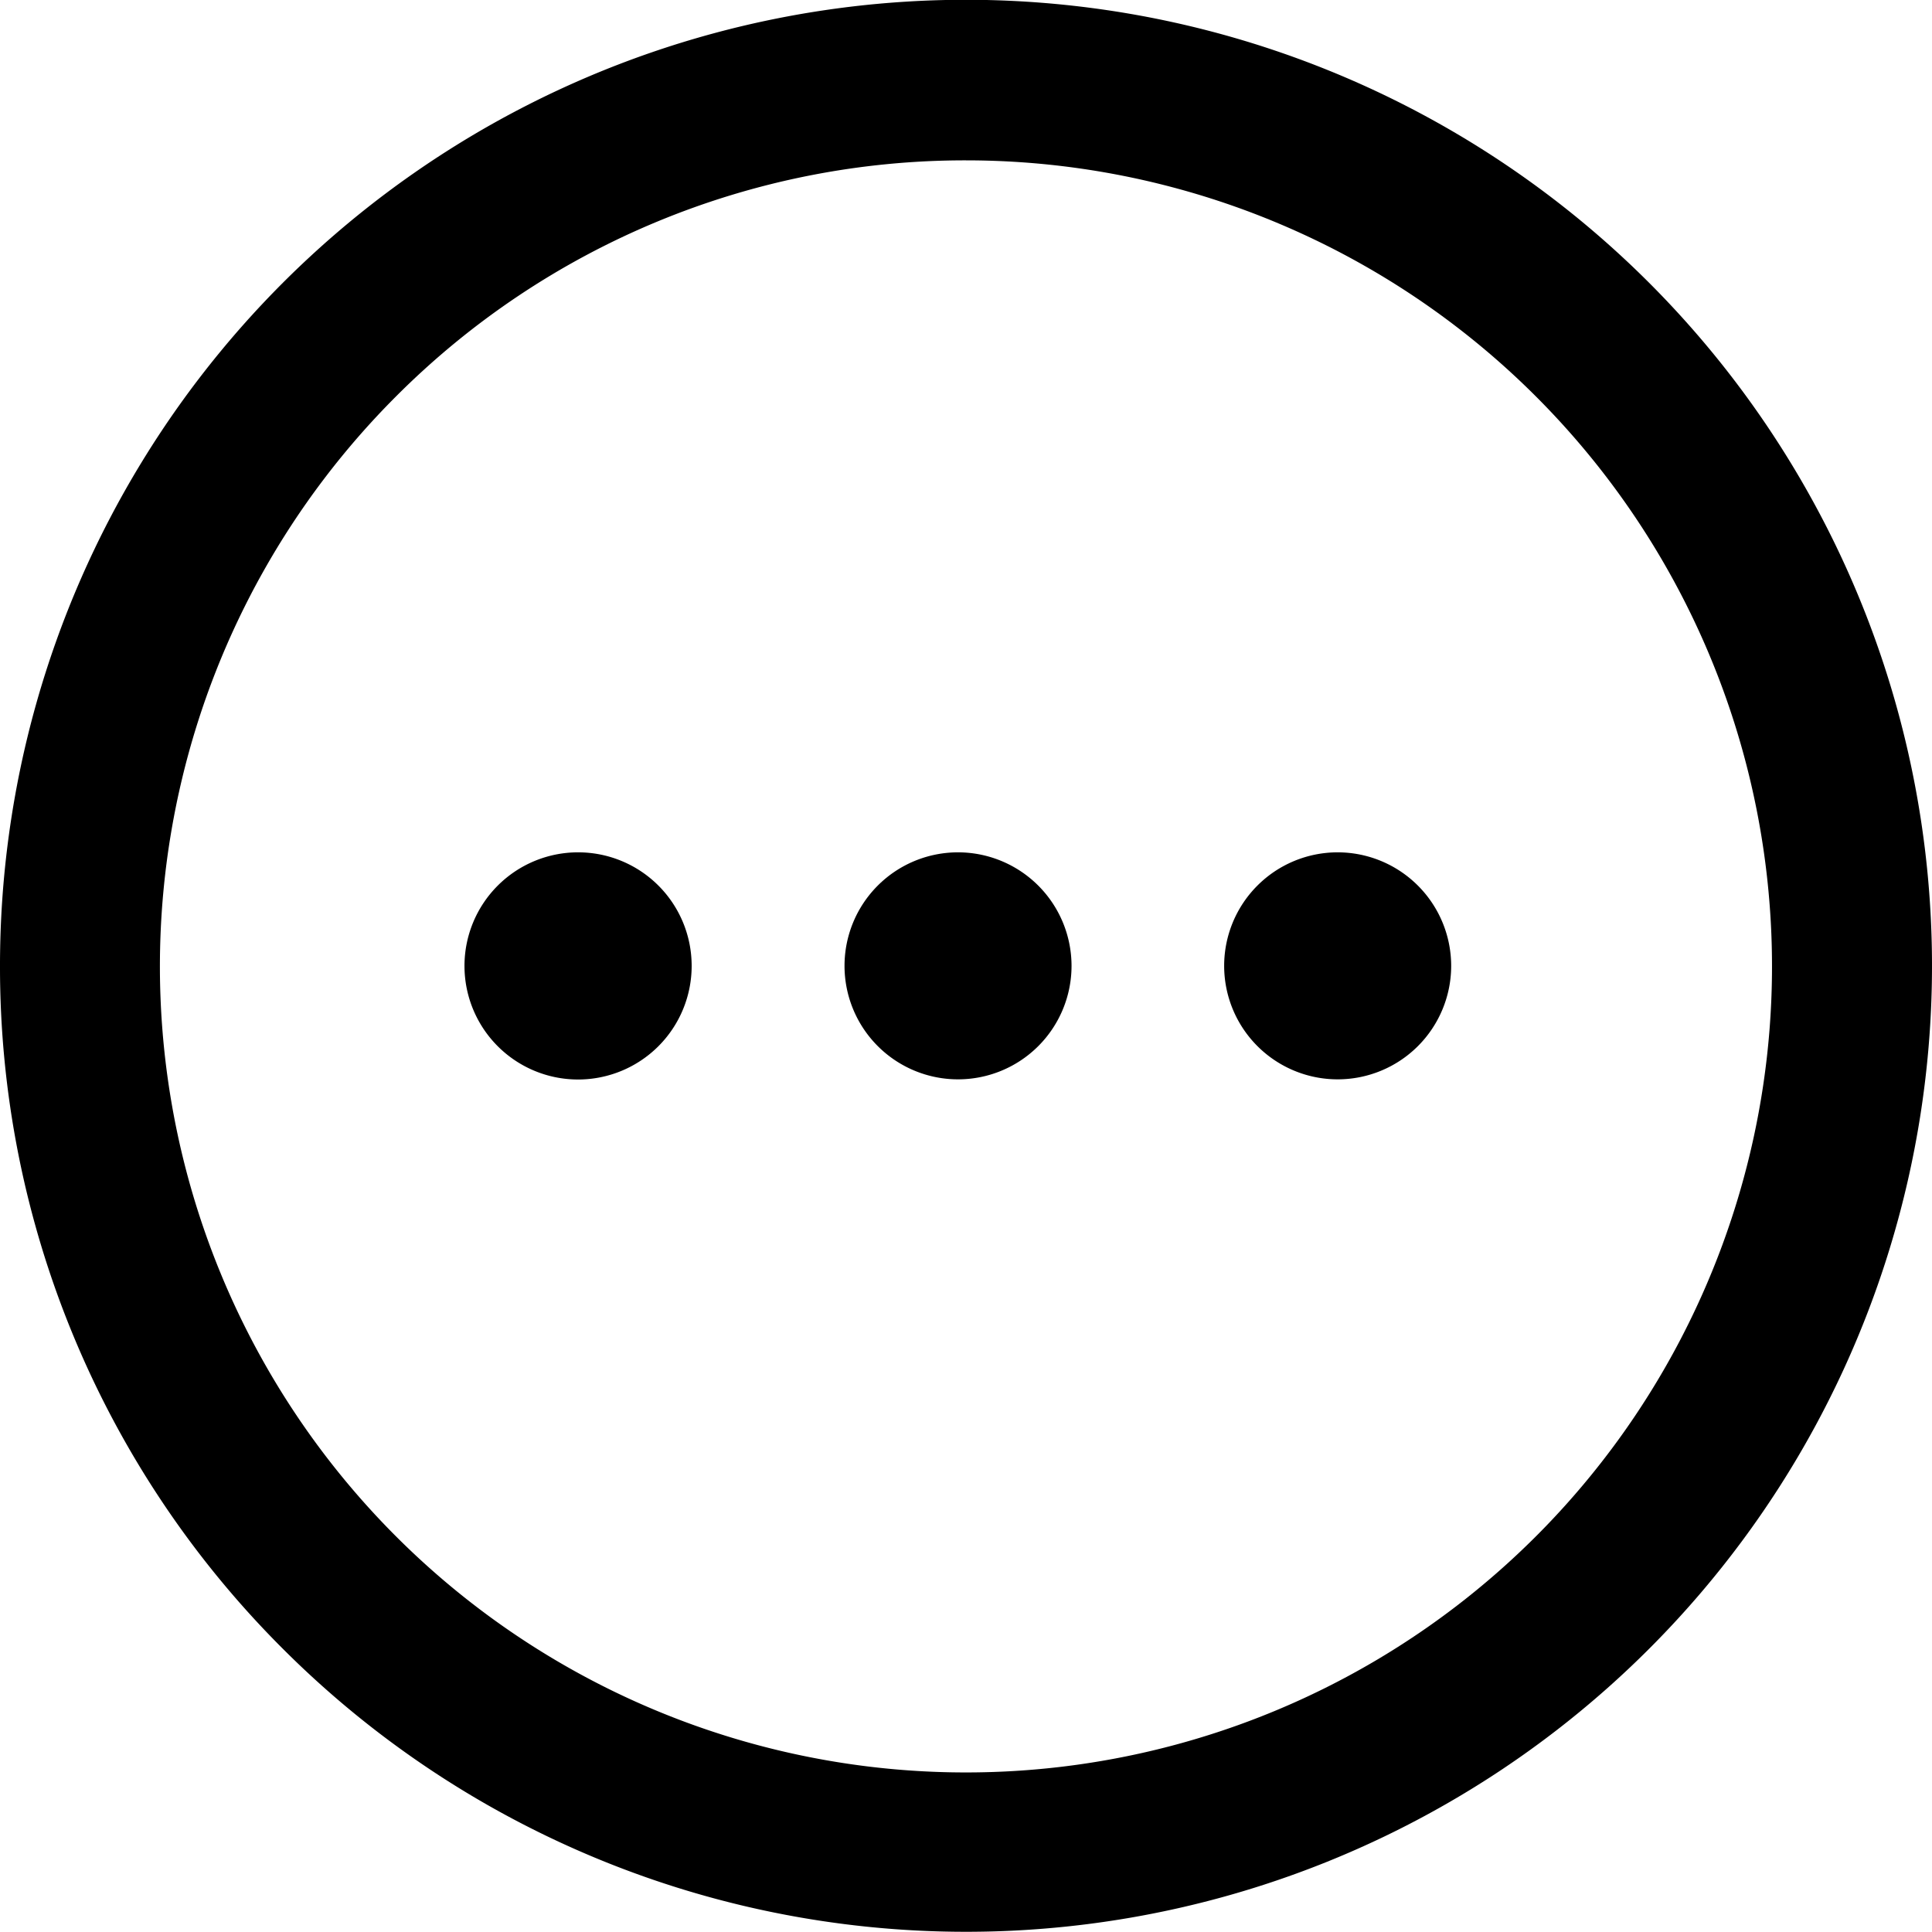 <svg id="more" xmlns="http://www.w3.org/2000/svg" width="24" height="24" viewBox="0 0 24 24">
  <rect id="Rectangle_7374" data-name="Rectangle 7374" width="24" height="24" fill="rgba(255,255,255,0)"/>
  <g id="more-options-ellipsis-icon">
    <path id="Path_11050" data-name="Path 11050" d="M0,12a12,12,0,1,1,3.516,8.484A11.962,11.962,0,0,1,0,12Zm18.027,0a1.41,1.41,0,1,1-1.41-1.412A1.411,1.411,0,0,1,18.027,12ZM8.592,12A1.411,1.411,0,1,1,7.18,10.588,1.41,1.41,0,0,1,8.592,12Zm4.719,0a1.41,1.41,0,1,1-1.41-1.412A1.411,1.411,0,0,1,13.311,12ZM4.922,4.922A10.013,10.013,0,1,0,12,1.992a9.983,9.983,0,0,0-7.078,2.93Z"/>
  </g>
</svg>
